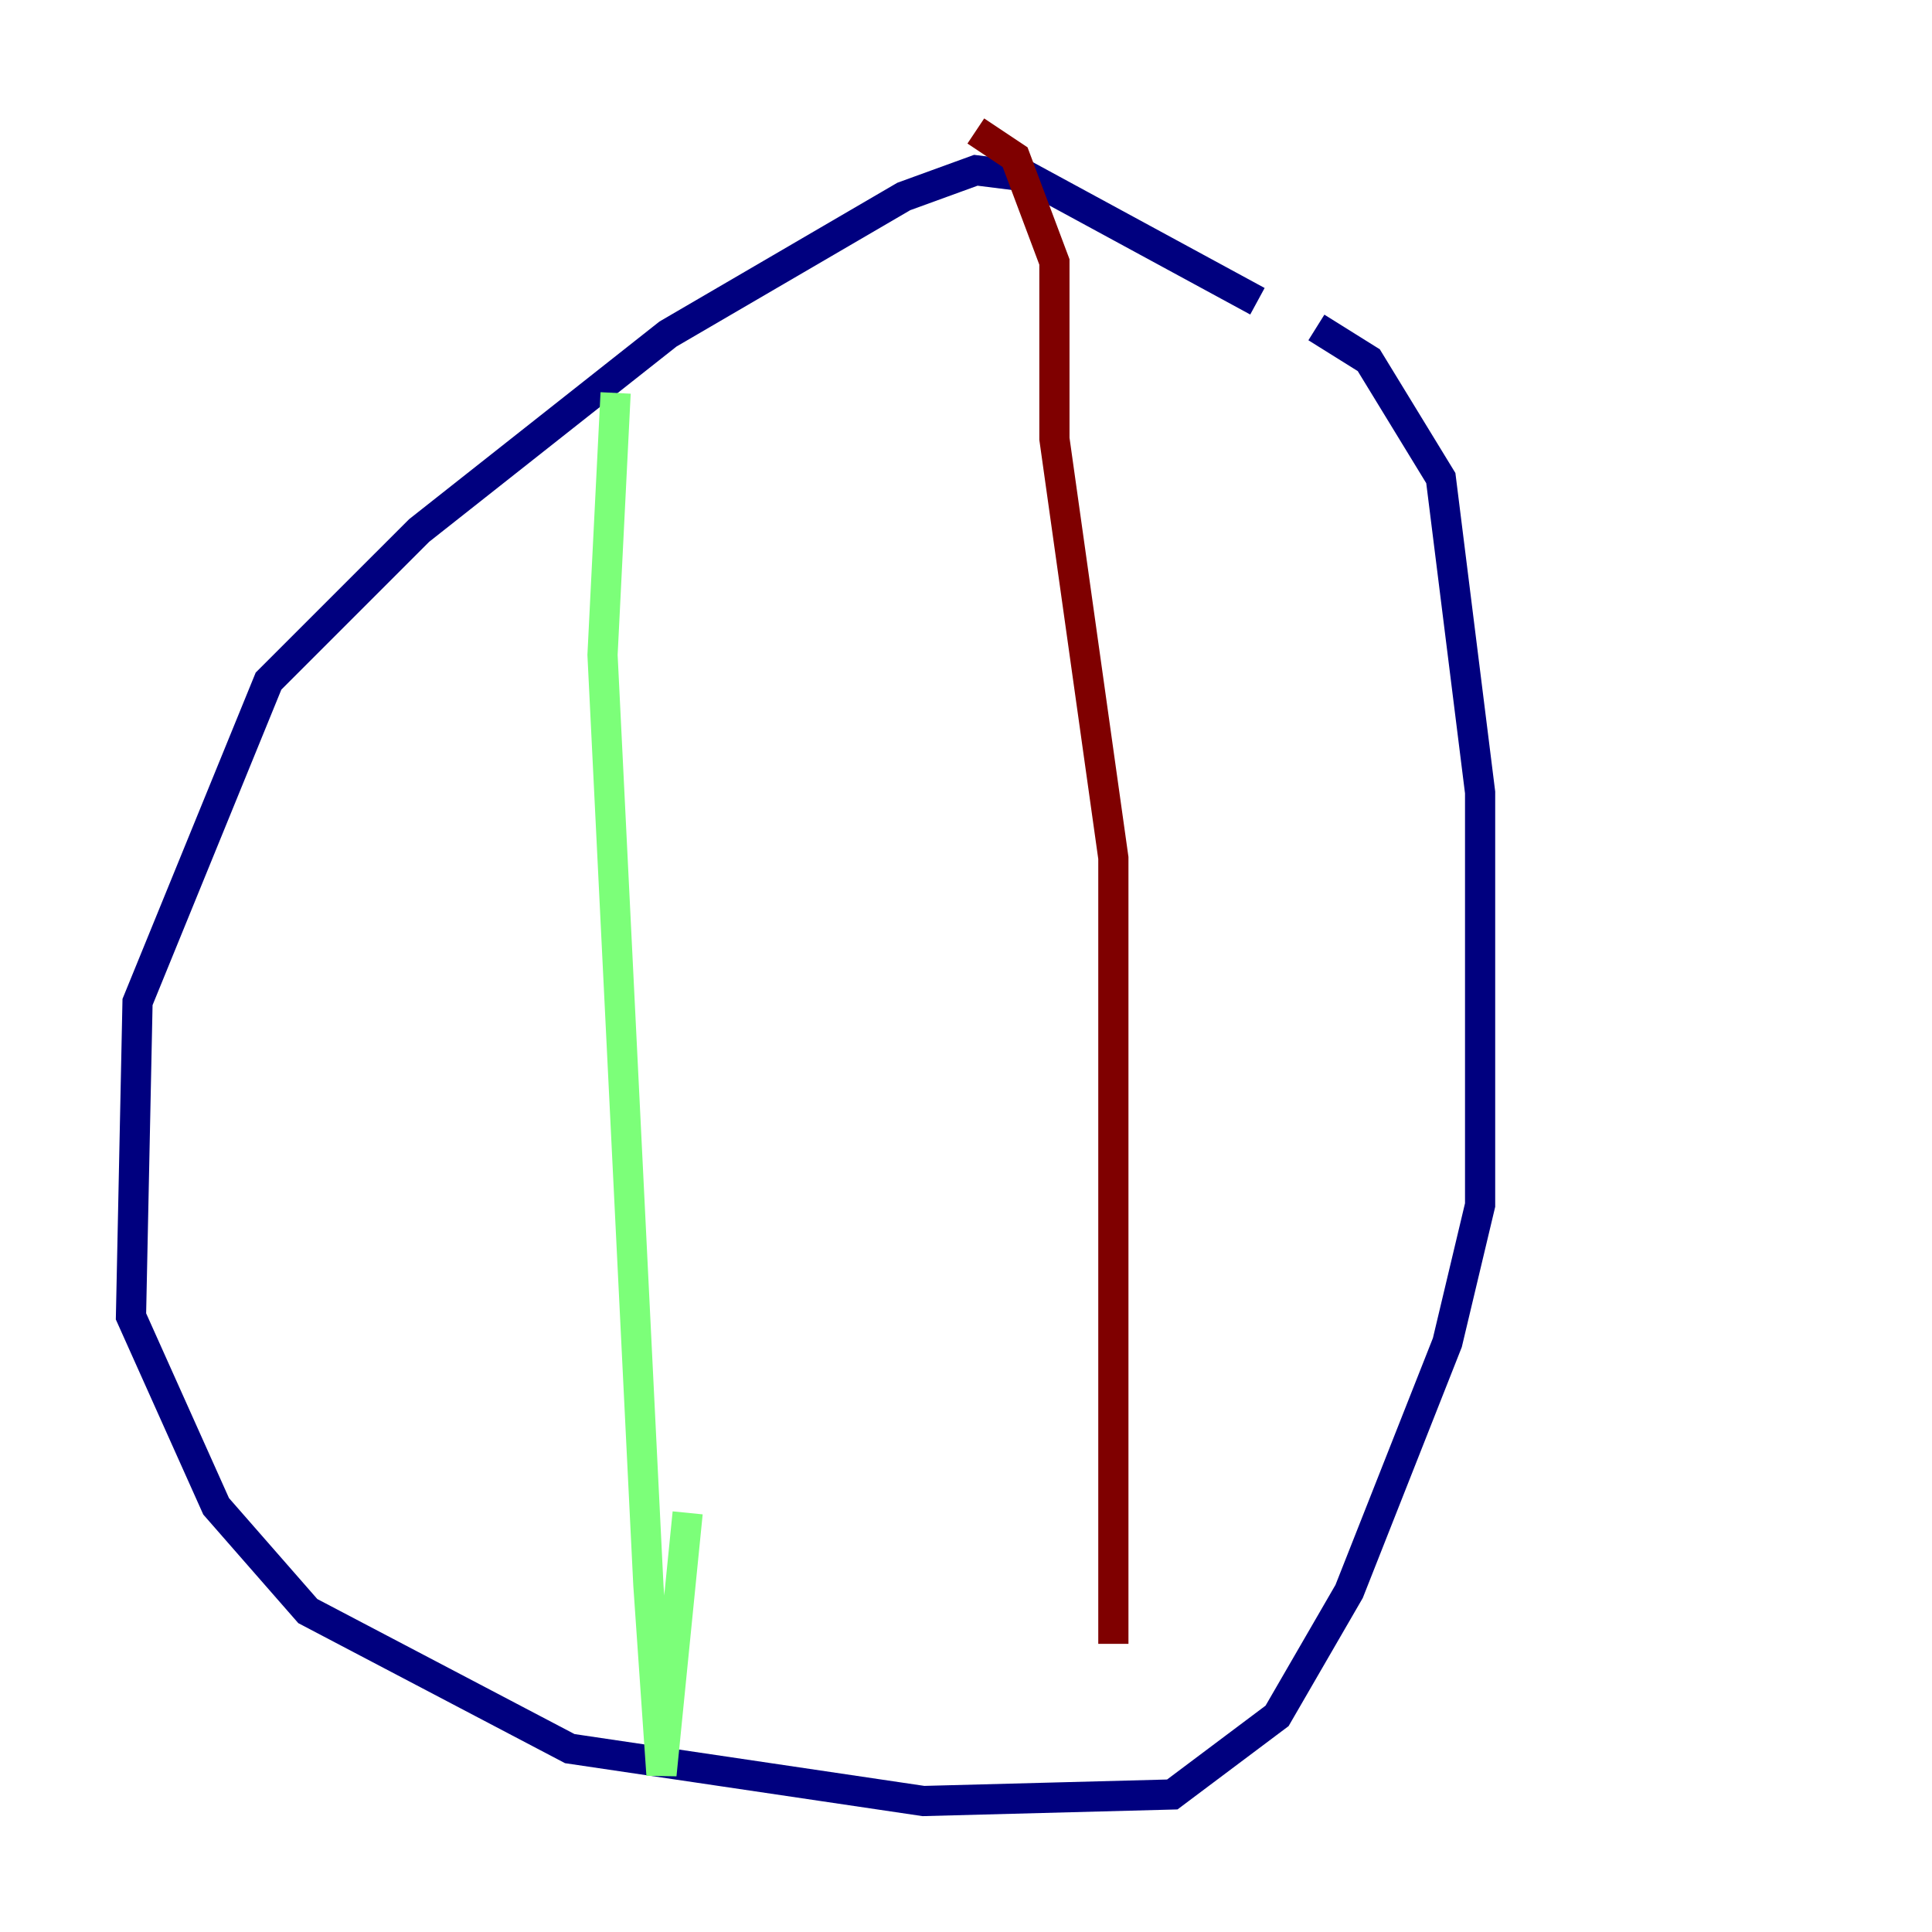 <?xml version="1.0" encoding="utf-8" ?>
<svg baseProfile="tiny" height="128" version="1.2" viewBox="0,0,128,128" width="128" xmlns="http://www.w3.org/2000/svg" xmlns:ev="http://www.w3.org/2001/xml-events" xmlns:xlink="http://www.w3.org/1999/xlink"><defs /><polyline fill="none" points="83.308,19.959 68.122,11.715 64.651,11.281 59.878,13.017 44.258,22.129 27.77,35.146 17.79,45.125 9.112,66.386 8.678,87.214 14.319,99.797 20.393,106.739 37.749,115.851 61.18,119.322 77.668,118.888 84.61,113.681 89.383,105.437 95.891,88.949 98.061,79.837 98.061,52.502 95.458,31.675 90.685,23.864 87.214,21.695" stroke="#00007f" stroke-width="2" /><polyline fill="none" points="40.786,26.034 39.919,43.39 42.956,105.003 43.824,117.586 45.559,100.231" stroke="#7cff79" stroke-width="2" /><polyline fill="none" points="64.651,8.678 67.254,10.414 69.858,17.356 69.858,29.071 73.763,56.841 73.763,108.909" stroke="#7f0000" stroke-width="2" /></svg>